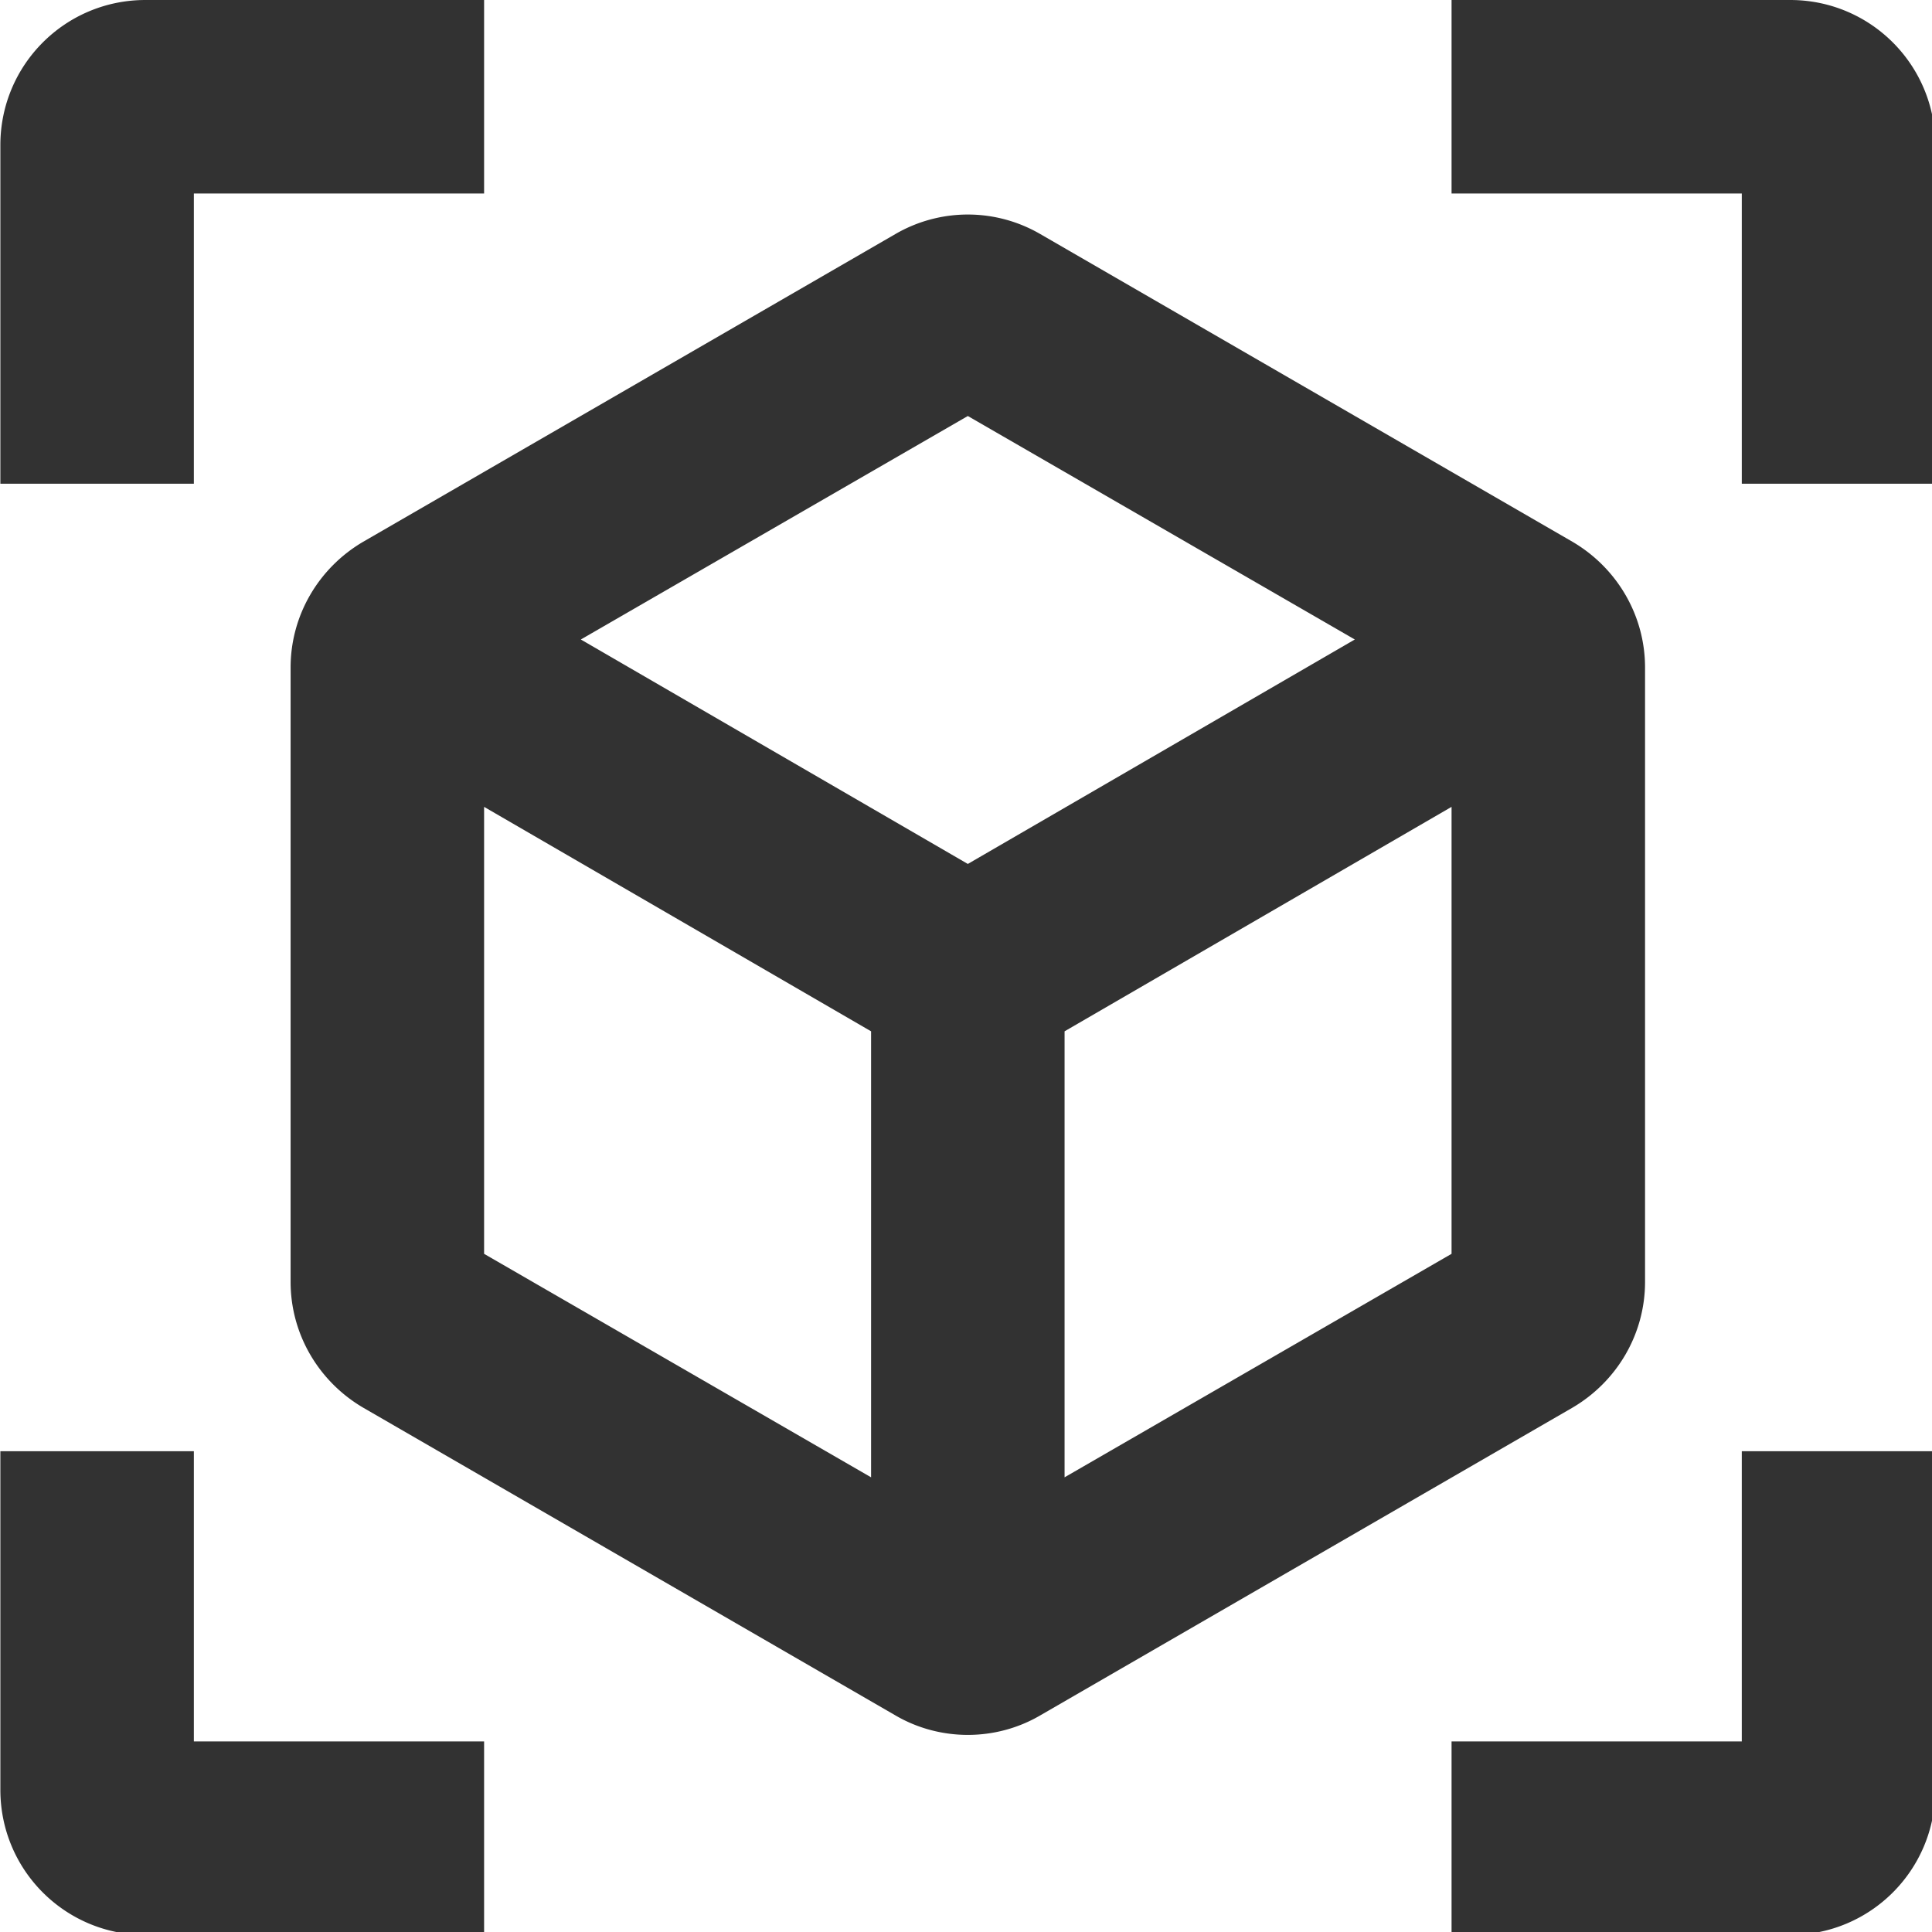 <?xml version="1.0" encoding="UTF-8" standalone="no"?>
<!-- Created with Inkscape (http://www.inkscape.org/) -->

<svg
   id="svg1100"
   version="1.1"
   viewBox="0 0 5.292 5.292"
   height="5.292mm"
   width="5.292mm"
   xmlns="http://www.w3.org/2000/svg"
   xmlns:svg="http://www.w3.org/2000/svg">
  <defs
     id="defs1097" />
  <g
     id="New_Layer_1652806942.9444973"
     style="display:inline"
     transform="translate(-10.848,-36.792)">
    <path
       fill="#323232"
       d="m 18.25,7.6 -5.5,-3.18 a 1.49,1.49 0 0 0 -1.5,0 L 5.75,7.6 C 5.29,7.87 5,8.36 5,8.9 v 6.35 c 0,0.54 0.29,1.03 0.75,1.3 l 5.5,3.18 c 0.46,0.27 1.04,0.27 1.5,0 l 5.5,-3.18 C 18.71,16.28 19,15.79 19,15.25 V 8.9 C 19,8.36 18.71,7.87 18.25,7.6 Z M 7,14.96 v -4.62 l 4,2.32 v 4.61 z M 12,10.93 8,8.61 12,6.3 16,8.61 Z m 1,6.34 v -4.61 l 4,-2.32 v 4.62 z M 7,2 H 3.5 C 2.67,2 2,2.67 2,3.5 V 7 H 4 V 4 h 3 z m 10,0 h 3.5 C 21.33,2 22,2.67 22,3.5 V 7 H 20 V 4 H 17 Z M 7,22 H 3.5 C 2.67,22 2,21.33 2,20.5 V 17 h 2 v 3 h 3 z m 10,0 h 3.5 C 21.33,22 22,21.33 22,20.5 V 17 h -2 v 3 h -3 z"
       id="path4787"
       transform="matrix(0.265,0,0,0.265,10.319,36.262)" />
  </g>
</svg>
